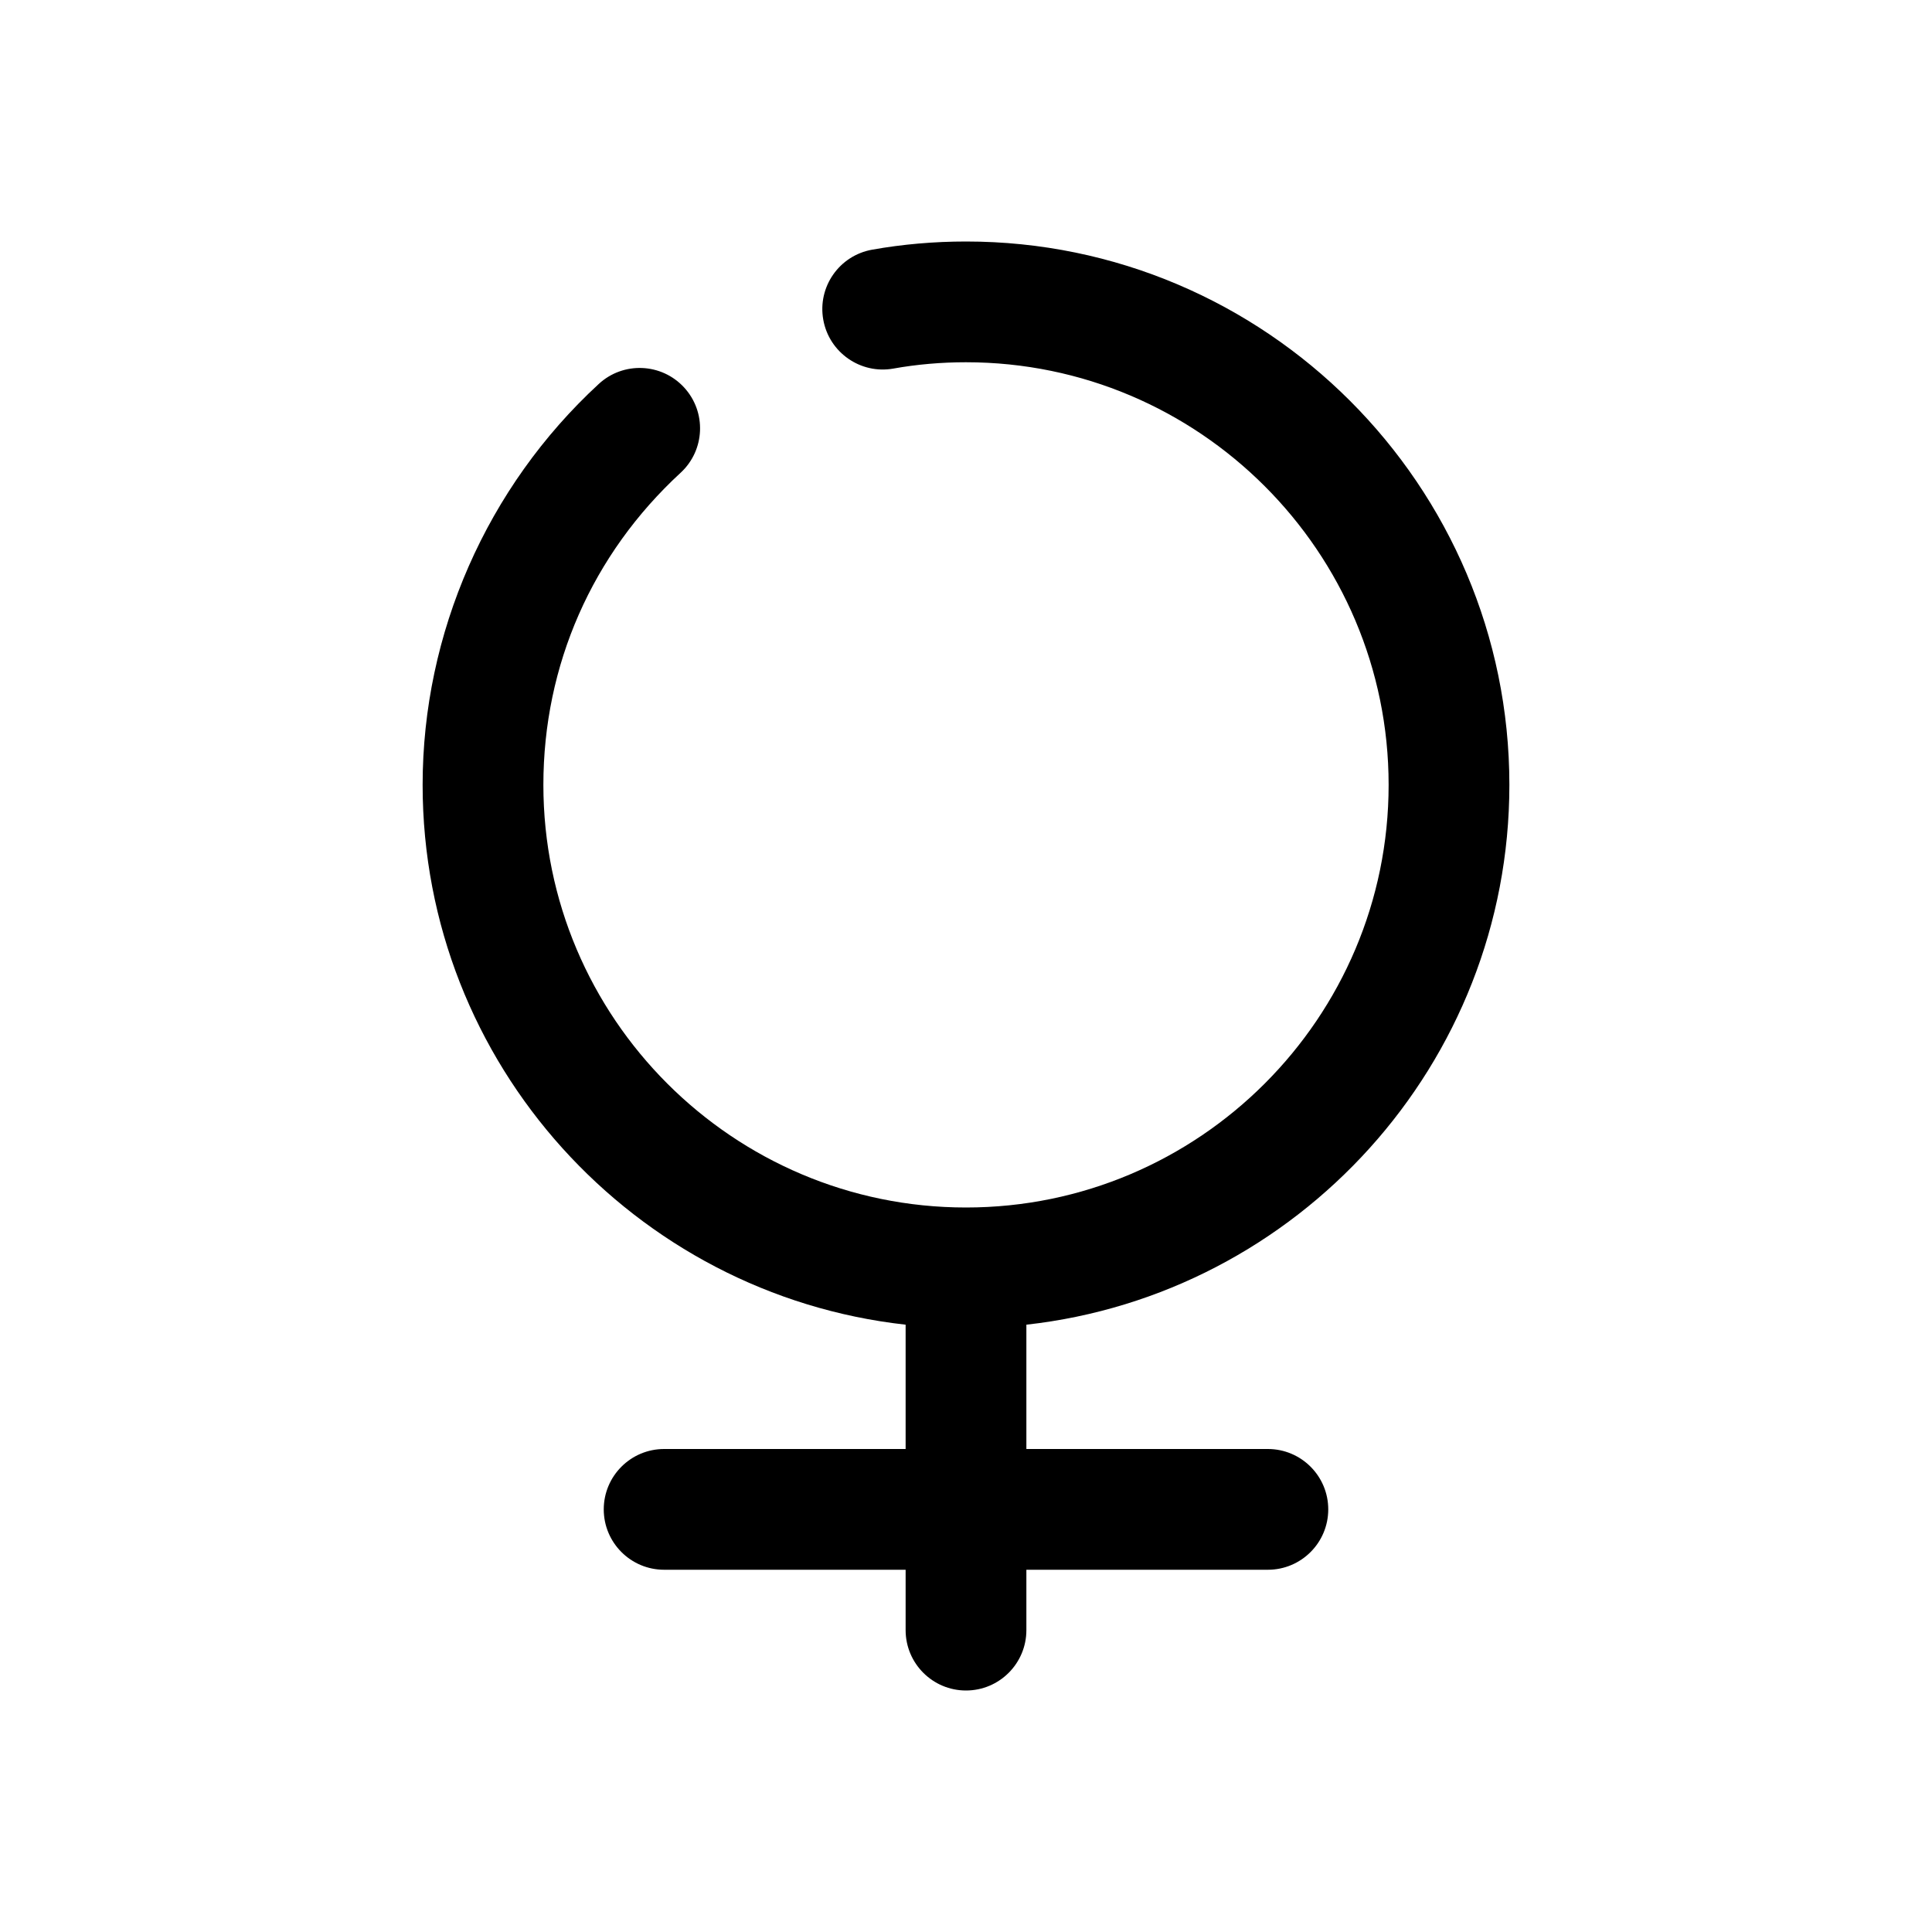<svg id="Layer" enable-background="new 0 0 64 64" height="512" viewBox="0 0 64 64" width="512" xmlns="http://www.w3.org/2000/svg"><path d="m22.661 12.834c-.748-.812-2.014-.865-2.826-.115-3.708 3.417-5.835 8.258-5.835 13.281 0 9.248 7.014 16.883 16 17.882v4.118h-8c-1.104 0-2 .896-2 2s.896 2 2 2h8v2c0 1.104.896 2 2 2s2-.896 2-2v-2h8c1.104 0 2-.896 2-2s-.896-2-2-2h-8v-4.118c8.986-.999 16-8.634 16-17.882 0-9.925-8.075-18-18-18-1.054 0-2.1.091-3.11.271-1.088.194-1.813 1.232-1.618 2.32.193 1.087 1.237 1.812 2.319 1.619.78-.14 1.591-.21 2.409-.21 7.72 0 14 6.28 14 14s-6.28 14-14 14-14-6.28-14-14c0-3.966 1.614-7.638 4.546-10.339.812-.749.864-2.014.115-2.827z"/></svg>